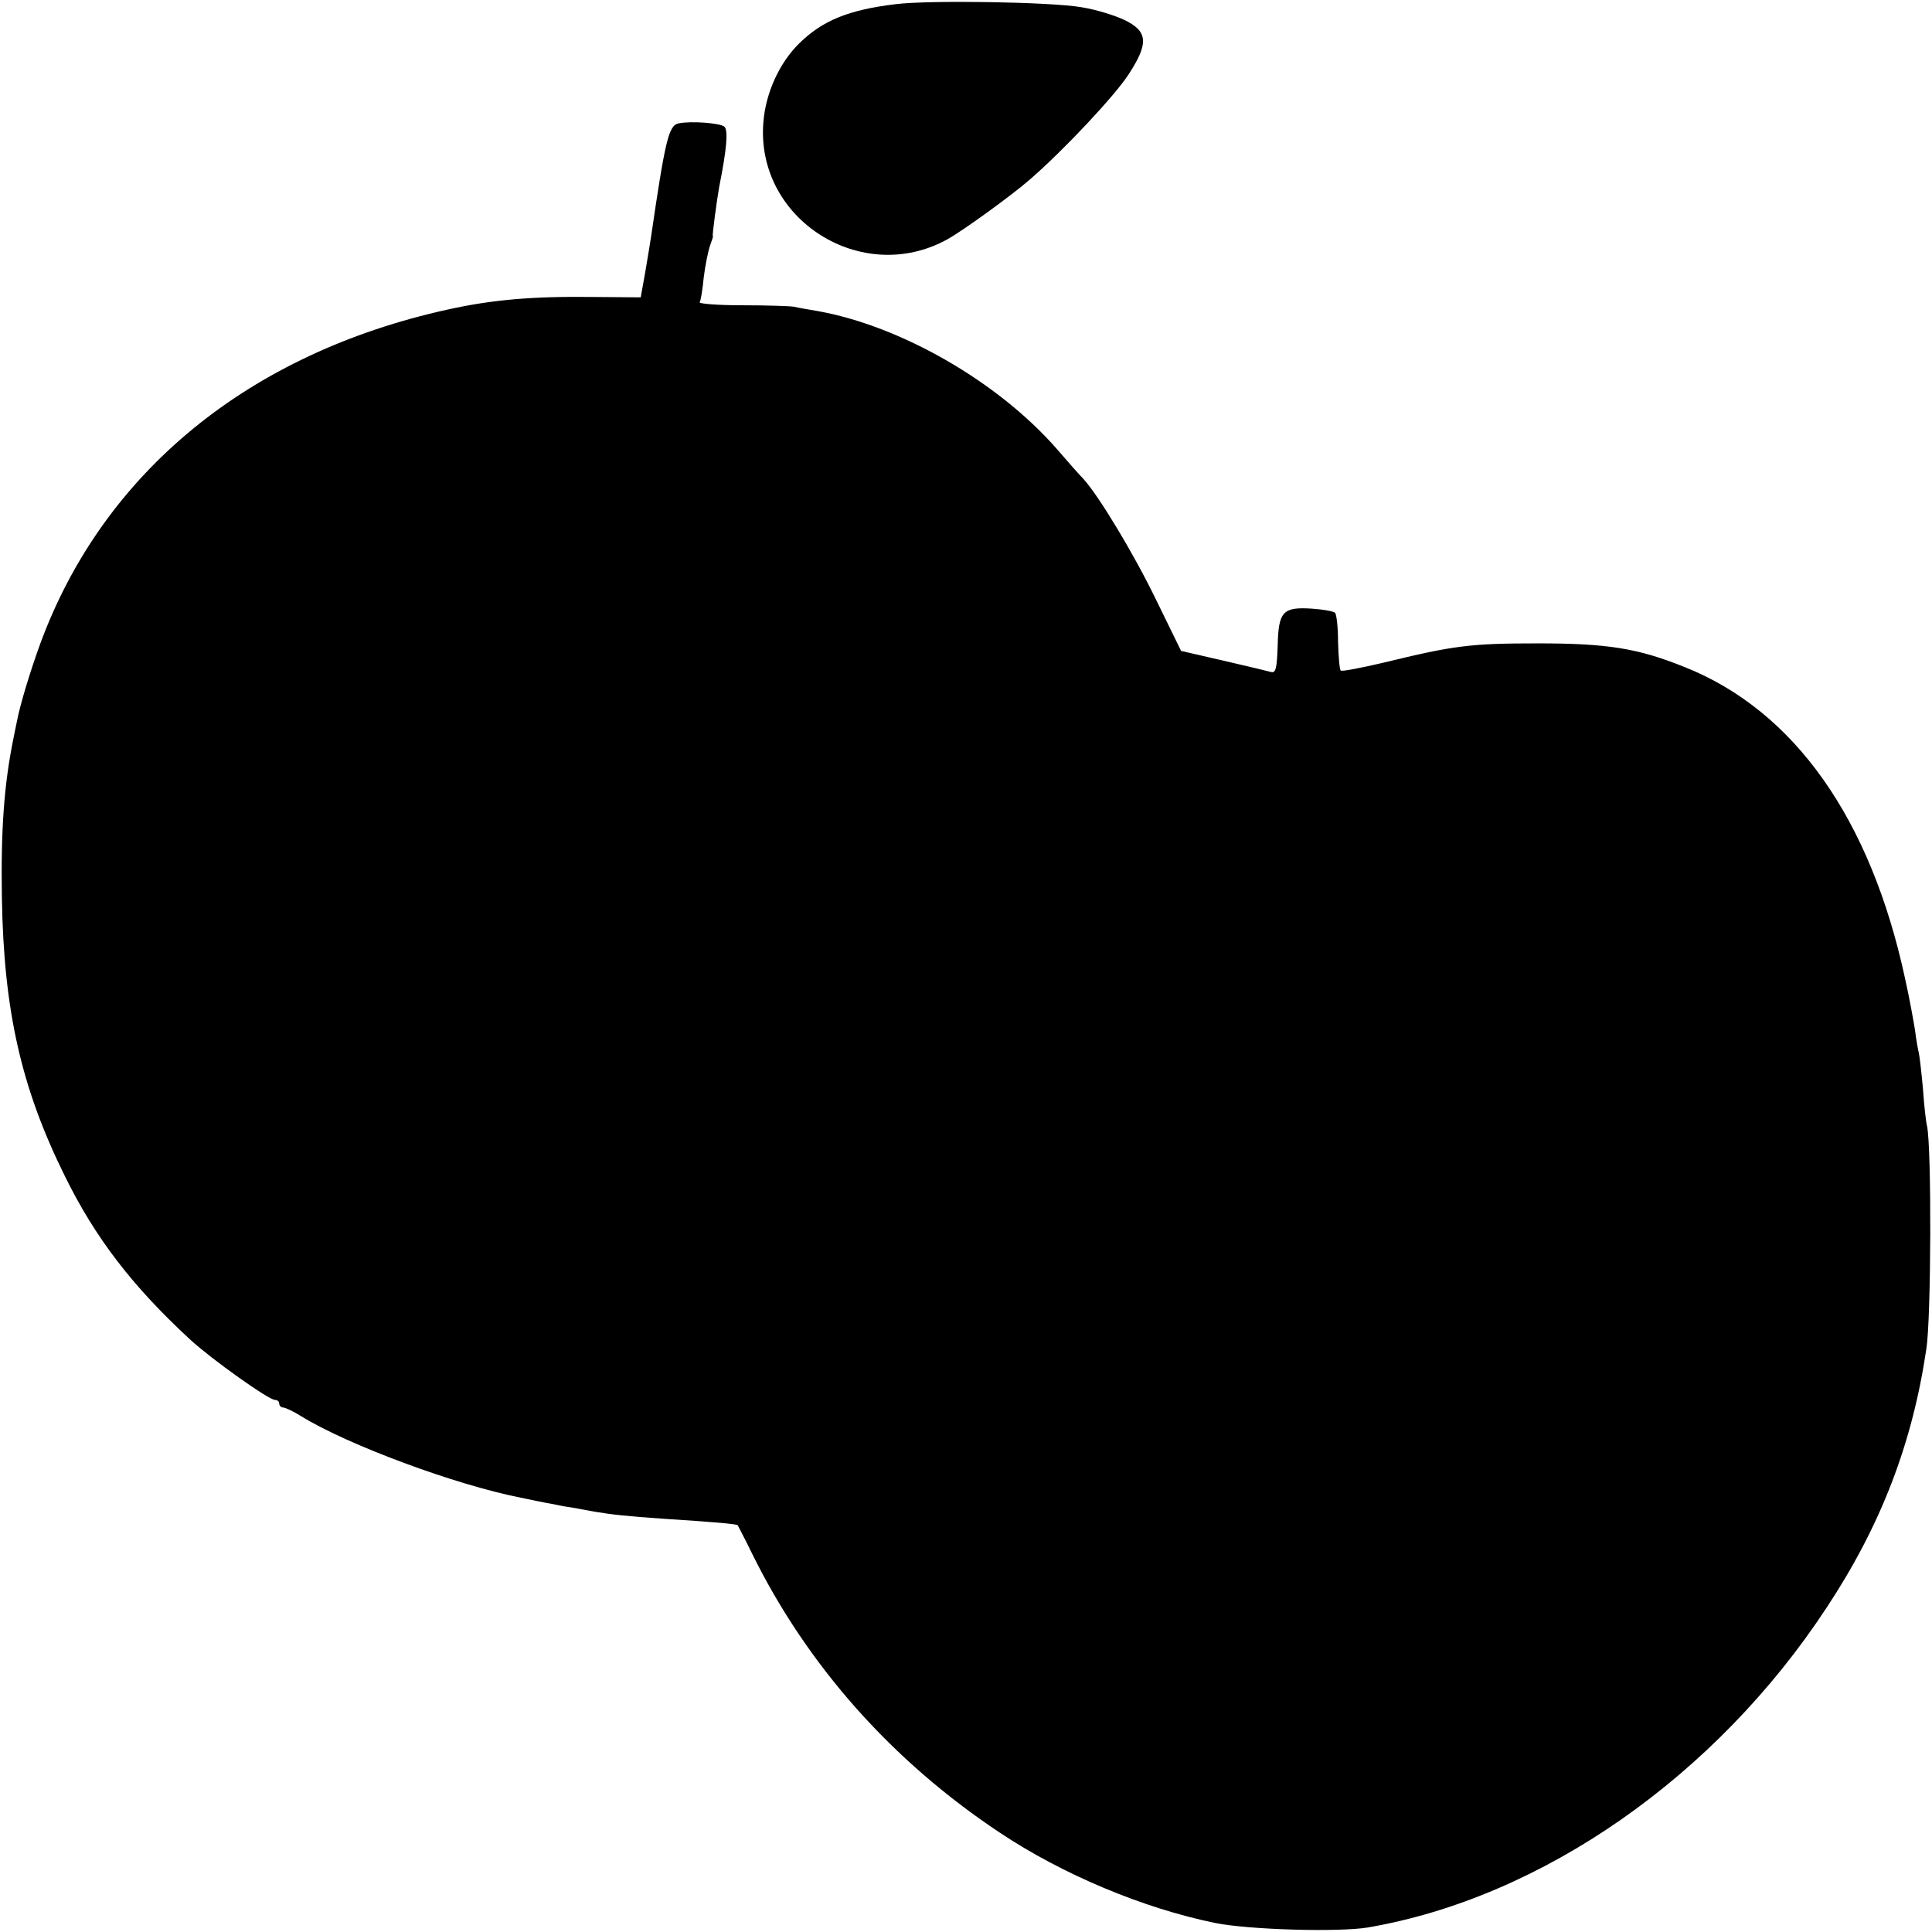 <?xml version="1.0" standalone="no"?>
<!DOCTYPE svg PUBLIC "-//W3C//DTD SVG 20010904//EN"
 "http://www.w3.org/TR/2001/REC-SVG-20010904/DTD/svg10.dtd">
<svg version="1.0" xmlns="http://www.w3.org/2000/svg"
 width="512pt" height="512pt" viewBox="0 0 512 512"
 preserveAspectRatio="xMidYMid meet">
<g transform="translate(0,512) scale(0.1,-0.1)"
fill="#000000" stroke="none">
<path d="M2374 5109 c-126 -15 -195 -44 -256 -104 -53 -52 -89 -132 -95 -209
-21 -257 261 -436 488 -310 43 24 171 117 218 158 90 78 226 223 262 279 54
83 51 114 -11 144 -25 12 -76 28 -115 34 -82 14 -403 19 -491 8z"/>
<path d="M1798 4793 c-26 -6 -35 -43 -73 -303 -2 -14 -9 -55 -15 -91 l-12 -67
-126 1 c-160 2 -266 -7 -384 -33 -529 -116 -914 -432 -1081 -885 -26 -71 -54
-163 -62 -206 -3 -13 -7 -35 -10 -49 -24 -119 -33 -238 -30 -420 5 -298 51
-502 166 -735 81 -165 179 -293 334 -436 57 -52 207 -159 224 -159 6 0 11 -4
11 -10 0 -5 5 -10 10 -10 6 0 27 -10 48 -23 123 -76 409 -182 582 -216 30 -6
66 -14 80 -16 14 -3 39 -8 55 -10 17 -3 44 -8 60 -11 48 -8 84 -12 185 -19
142 -9 192 -14 195 -17 1 -2 18 -34 37 -73 147 -299 372 -552 658 -742 165
-110 379 -200 570 -239 88 -18 327 -25 405 -12 461 79 922 400 1216 848 144
218 227 435 264 685 13 83 14 532 2 590 -3 11 -8 56 -11 100 -4 44 -9 87 -11
95 -2 8 -7 35 -10 60 -4 25 -15 86 -26 135 -91 424 -293 711 -584 827 -124 50
-204 63 -390 63 -180 0 -223 -6 -408 -51 -60 -14 -111 -24 -114 -21 -3 3 -6
37 -7 76 0 38 -4 73 -8 77 -4 4 -31 9 -61 11 -77 5 -89 -7 -91 -98 -2 -59 -5
-73 -17 -70 -7 2 -65 16 -126 30 l-113 26 -66 135 c-59 122 -152 276 -193 321
-9 9 -41 45 -71 80 -156 178 -414 326 -635 365 -22 4 -49 8 -60 11 -11 2 -73
4 -138 4 -64 0 -115 4 -113 8 3 3 8 34 11 66 4 33 12 71 17 85 5 14 9 25 7 25
-2 0 11 97 17 130 20 100 24 149 14 159 -10 10 -89 16 -122 9z"/>
</g>
</svg>
